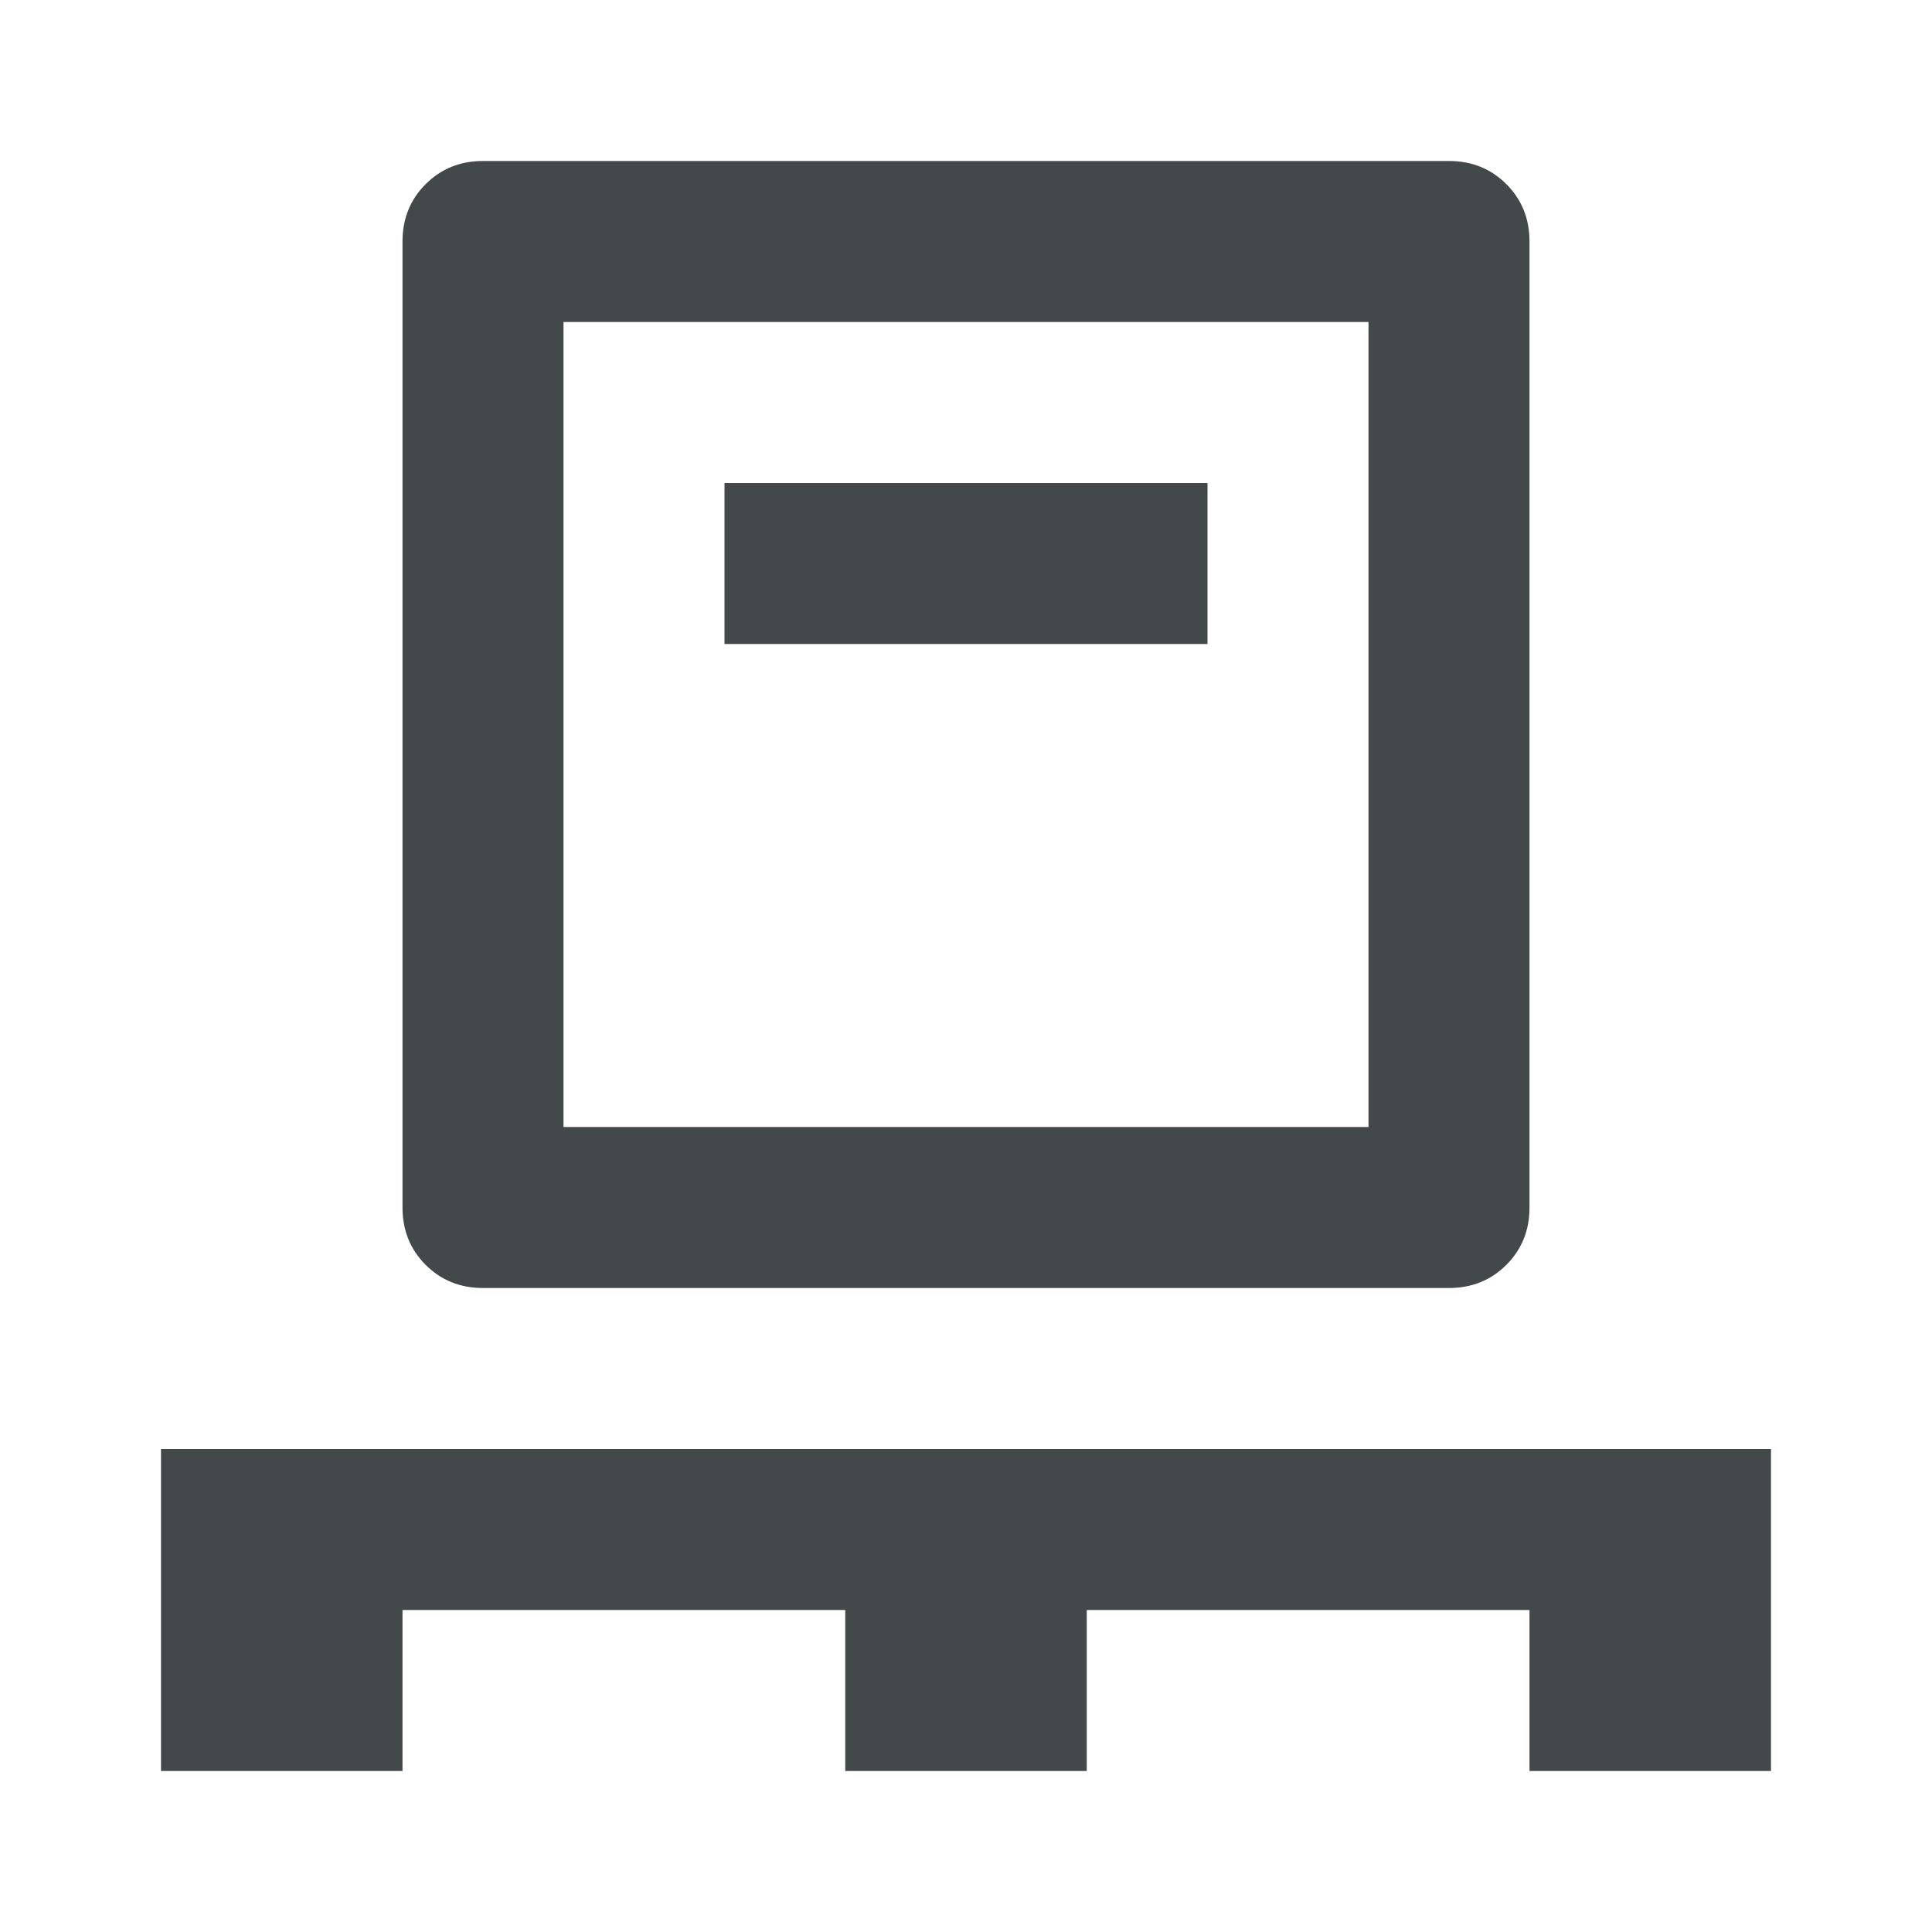 <svg xmlns="http://www.w3.org/2000/svg" height="24px" viewBox="0 -960 960 960" width="24px" fill="#43484B"><path d="M80-80v-160h800v160H760v-80H540v80H420v-80H200v80H80Zm160-240q-17 0-28.5-11.5T200-360v-480q0-17 11.5-28.5T240-880h480q17 0 28.5 11.5T760-840v480q0 17-11.5 28.5T720-320H240Zm40-80h400v-400H280v400Zm80-240h240v-80H360v80Zm-80 240v-400 400Z"/></svg>